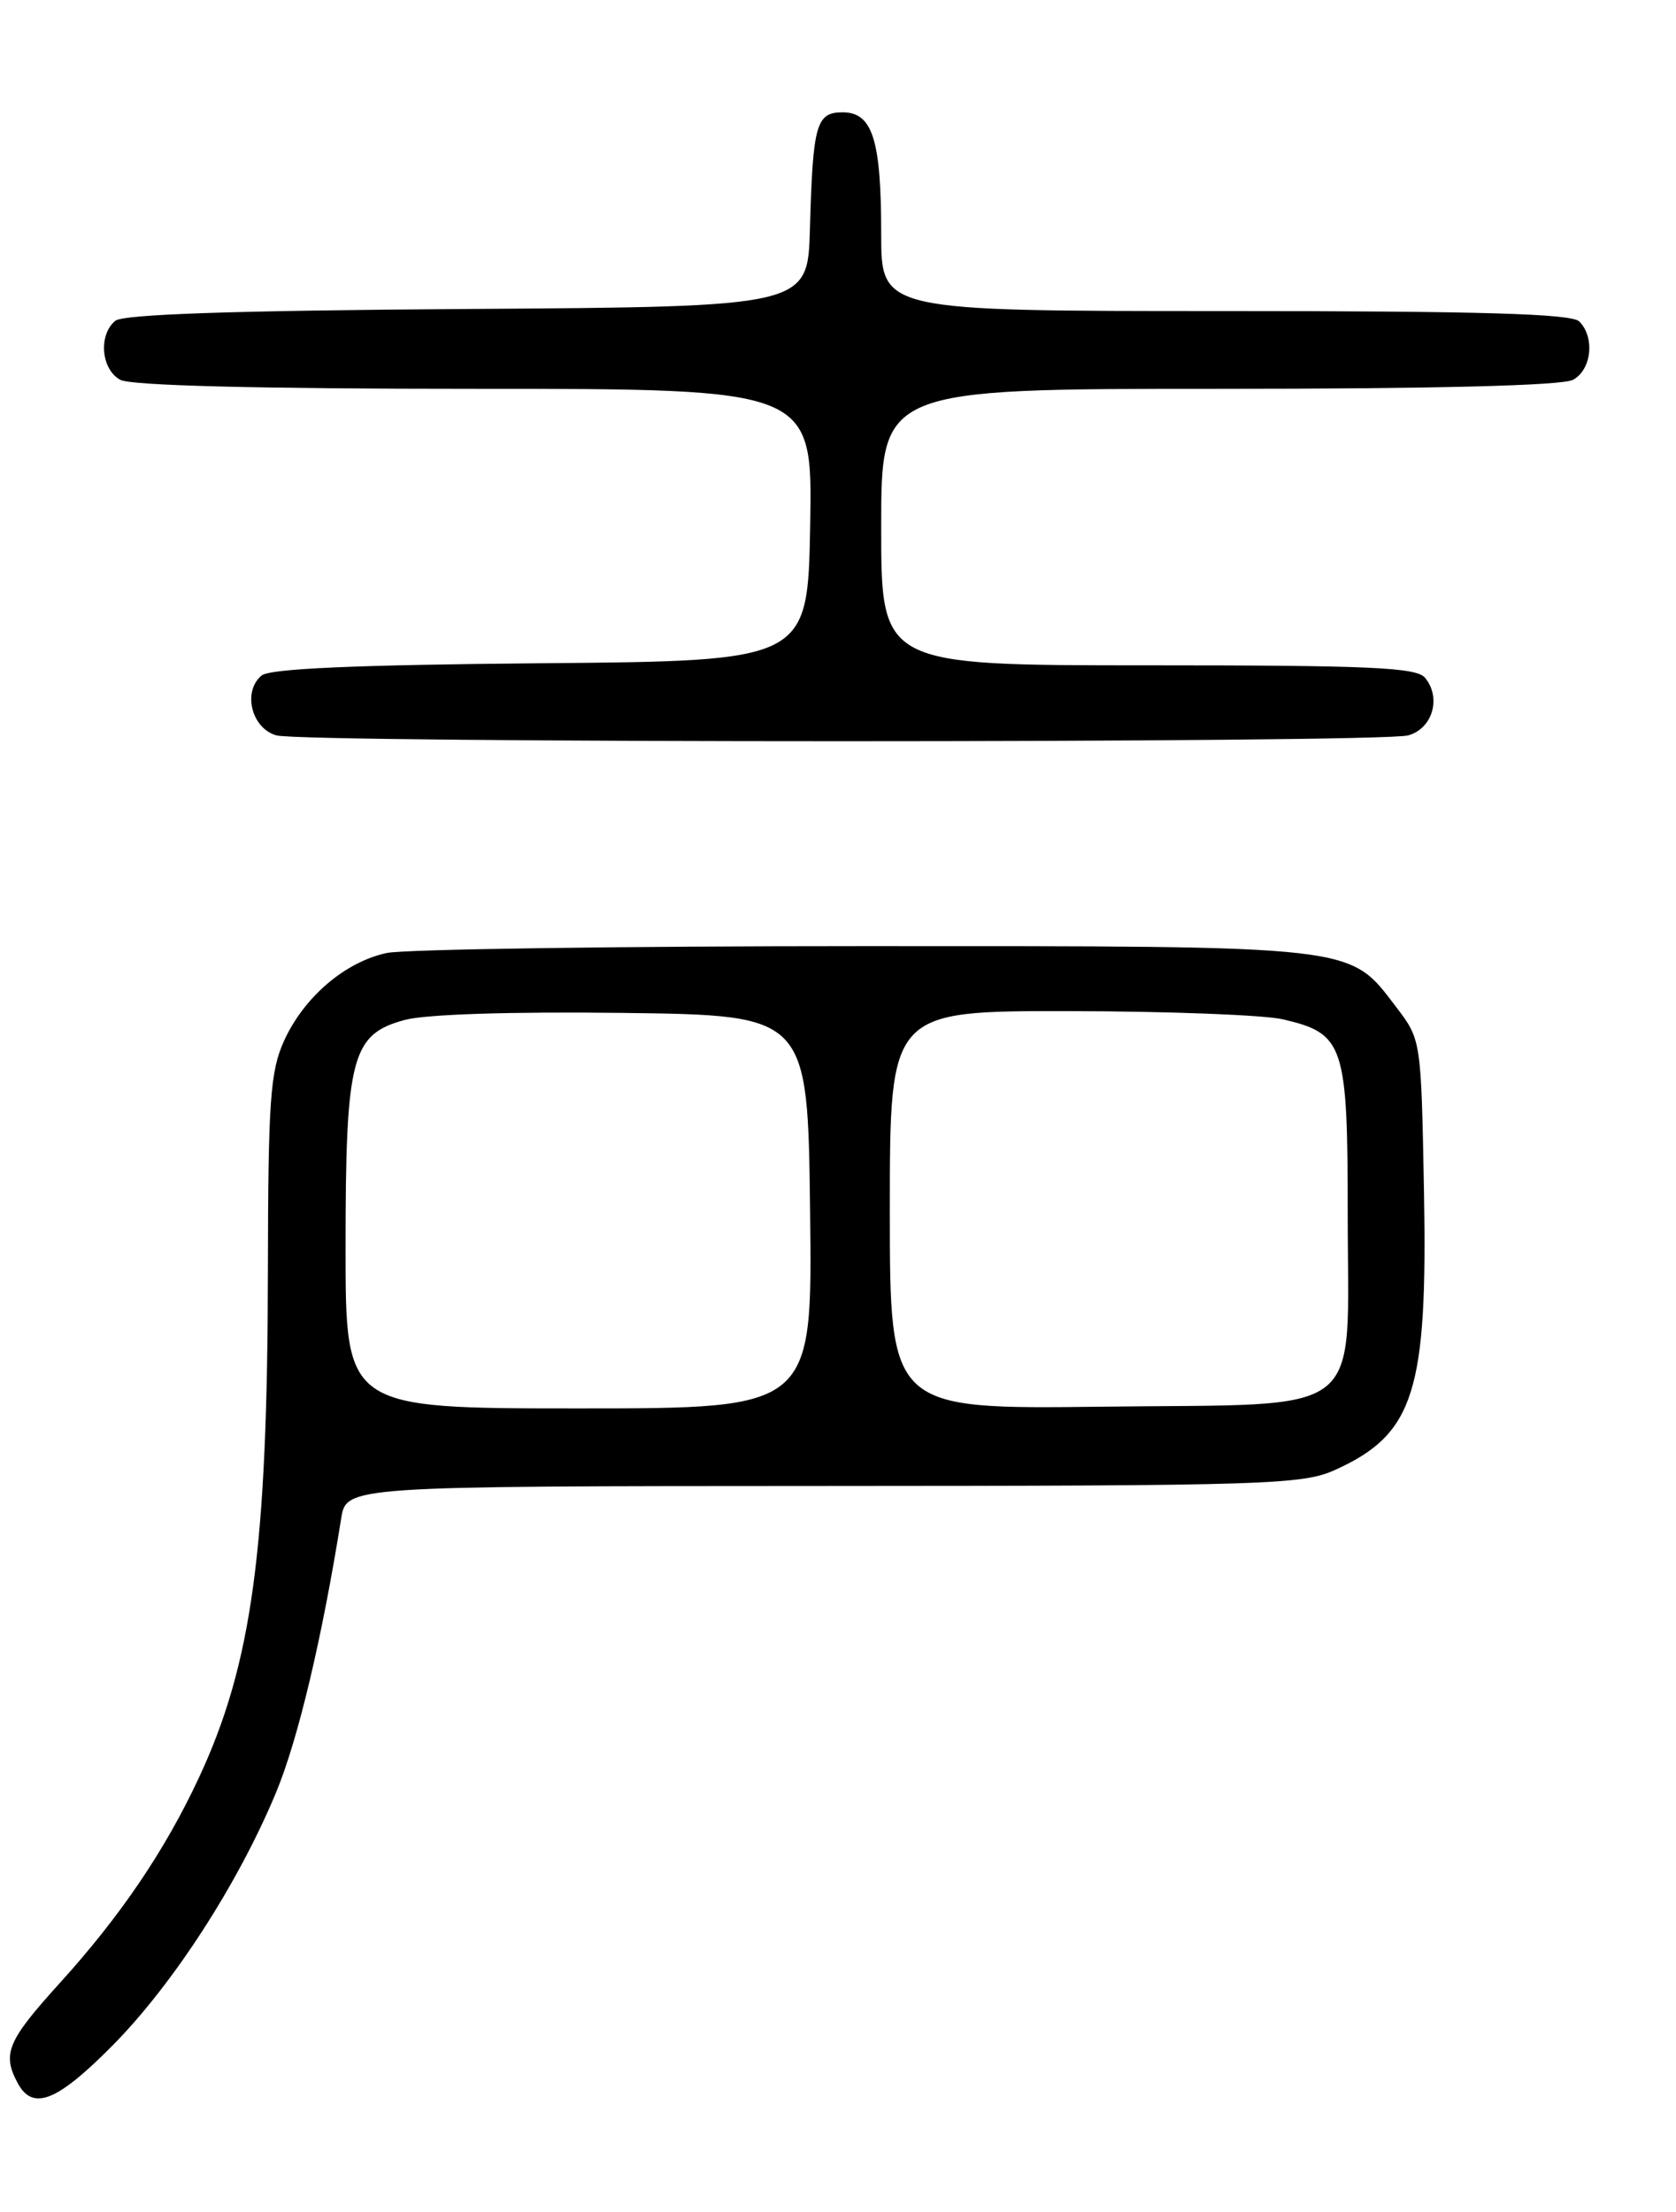 <?xml version="1.0" encoding="UTF-8" standalone="no"?>
<!DOCTYPE svg PUBLIC "-//W3C//DTD SVG 1.1//EN" "http://www.w3.org/Graphics/SVG/1.1/DTD/svg11.dtd" >
<svg xmlns="http://www.w3.org/2000/svg" xmlns:xlink="http://www.w3.org/1999/xlink" version="1.1" viewBox="0 0 194 256">
 <g >
 <path fill="currentColor"
d=" M 13.01 236.75 C 20.02 229.67 27.54 218.05 31.93 207.51 C 34.49 201.36 37.26 189.71 39.49 175.75 C 40.09 172.00 40.09 172.00 95.30 171.98 C 146.87 171.96 150.77 171.83 154.58 170.10 C 163.69 165.97 165.25 161.05 164.83 137.92 C 164.50 120.34 164.50 120.34 161.62 116.56 C 156.09 109.33 157.60 109.50 100.00 109.50 C 71.67 109.50 46.83 109.86 44.78 110.29 C 39.95 111.32 35.18 115.39 32.88 120.46 C 31.28 123.99 31.04 127.35 31.01 147.00 C 30.97 179.32 29.17 192.56 23.02 205.75 C 19.09 214.17 13.97 221.73 6.89 229.54 C 0.86 236.19 0.23 237.69 2.04 241.07 C 3.79 244.34 6.57 243.25 13.01 236.75 Z  M 163.00 85.11 C 165.82 84.33 166.87 80.75 164.95 78.44 C 163.96 77.24 158.58 77.00 132.88 77.00 C 102.00 77.00 102.00 77.00 102.00 61.00 C 102.00 45.00 102.00 45.00 141.07 45.00 C 166.08 45.00 180.83 44.63 182.07 43.96 C 184.23 42.81 184.64 39.04 182.80 37.20 C 181.91 36.31 171.42 36.00 141.80 36.00 C 102.00 36.00 102.00 36.00 102.00 27.07 C 102.00 16.17 101.00 13.00 97.54 13.00 C 94.47 13.00 94.09 14.37 93.75 26.50 C 93.50 35.50 93.50 35.50 54.09 35.76 C 27.03 35.94 14.26 36.37 13.34 37.13 C 11.36 38.77 11.71 42.78 13.93 43.96 C 15.17 44.63 29.93 45.00 54.96 45.00 C 94.05 45.00 94.05 45.00 93.78 60.75 C 93.50 76.50 93.50 76.50 62.58 76.76 C 41.12 76.95 31.25 77.38 30.28 78.18 C 28.05 80.03 29.11 84.31 32.00 85.11 C 35.27 86.01 159.74 86.01 163.00 85.11 Z  M 40.00 144.47 C 40.00 122.32 40.68 119.70 46.86 118.04 C 49.30 117.38 59.18 117.07 72.18 117.23 C 93.50 117.50 93.50 117.50 93.77 140.25 C 94.04 163.00 94.04 163.00 67.02 163.00 C 40.00 163.00 40.00 163.00 40.00 144.47 Z  M 103.00 140.05 C 103.00 117.00 103.00 117.00 123.75 117.02 C 135.16 117.04 146.30 117.46 148.50 117.97 C 155.58 119.62 156.00 120.86 156.00 140.50 C 156.00 164.49 158.64 162.42 127.59 162.80 C 103.00 163.10 103.00 163.10 103.00 140.05 Z "/>
</g>
</svg>